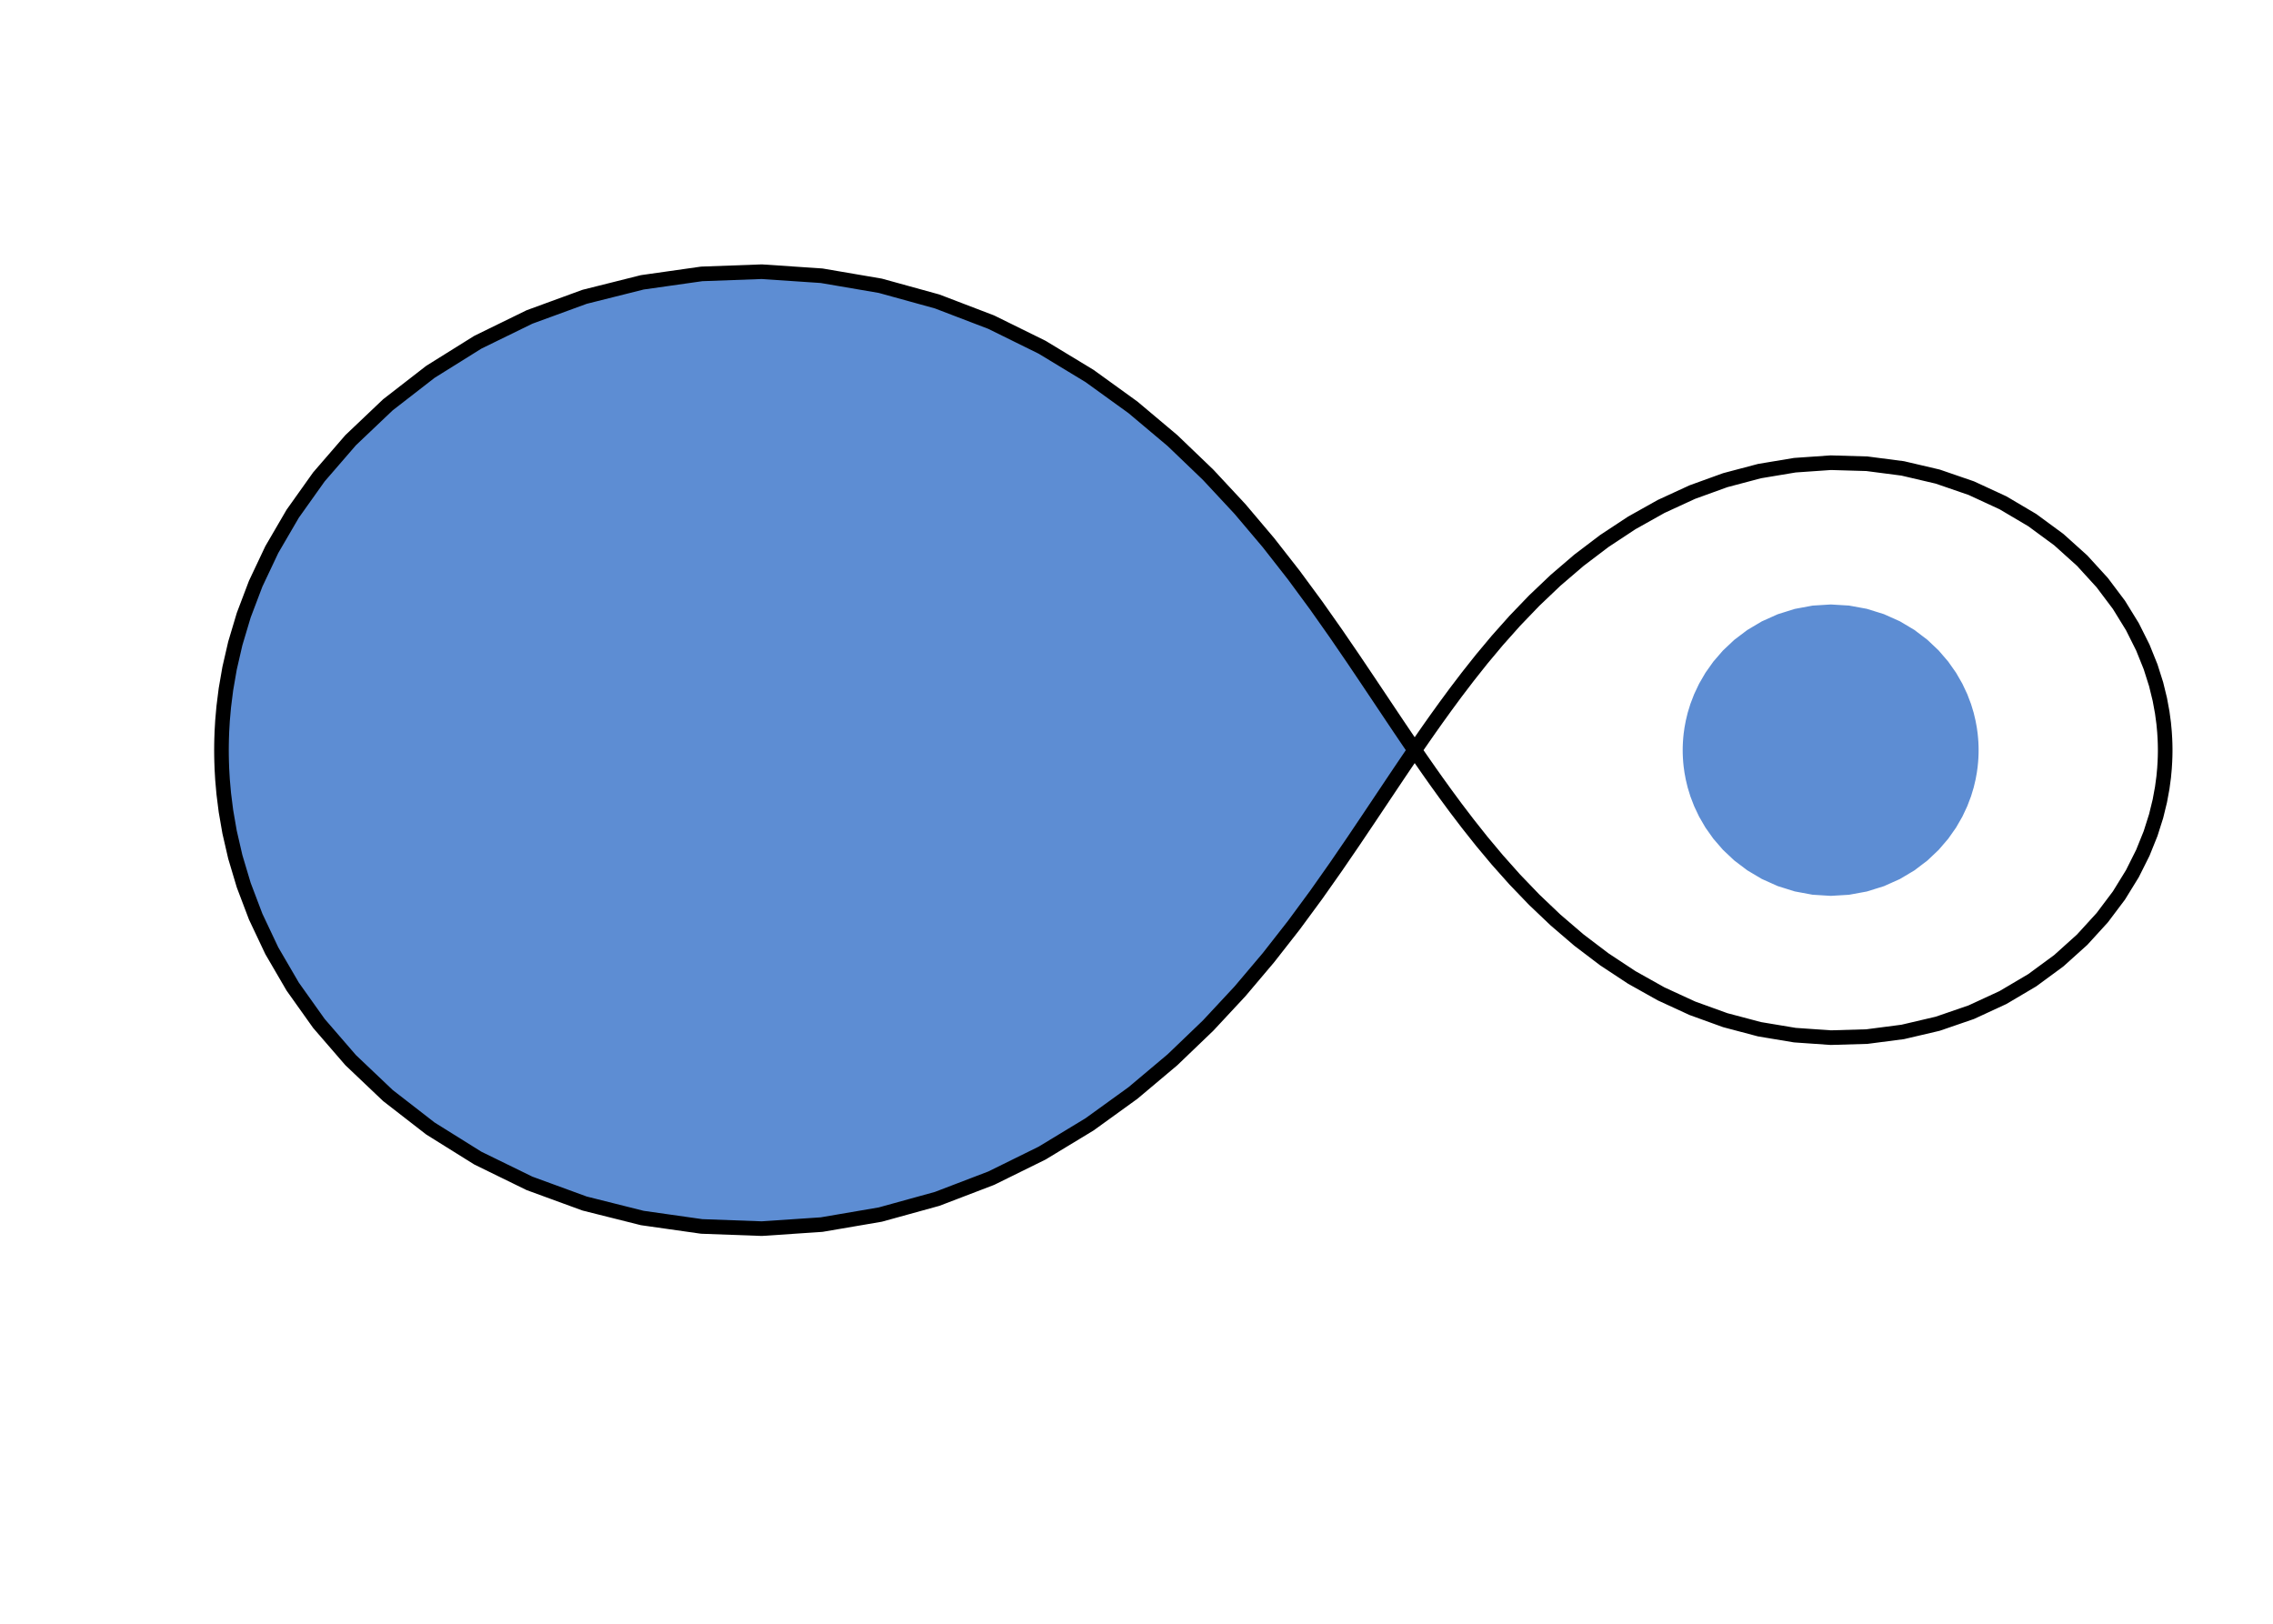<?xml version="1.0" encoding="utf-8" standalone="no"?>
<!DOCTYPE svg PUBLIC "-//W3C//DTD SVG 1.1//EN"
  "http://www.w3.org/Graphics/SVG/1.1/DTD/svg11.dtd">
<!-- Created with matplotlib (http://matplotlib.org/) -->
<svg height="300" version="1.1" viewBox="0 0 150 120" width="420" xmlns="http://www.w3.org/2000/svg" xmlns:xlink="http://www.w3.org/1999/xlink">
 <defs>
  <style type="text/css">
*{stroke-linecap:butt;stroke-linejoin:round;stroke-miterlimit:100000;}
  </style>
 </defs>
 <g id="figure_1">
  <g id="patch_1">
   <path d="M 0 110.88 
L 158.4 110.88 
L 158.4 0 
L 0 0 
z
" style="fill:none;"/>
  </g>
  <g id="axes_1">
   <g id="patch_2">
    <path clip-path="url(#pff9b6395d7)" d="M 95.56 54.873 
L 95.5 54.866 
L 95.378 54.812 
L 95.202 54.666 
L 94.955 54.384 
L 94.611 53.929 
L 94.143 53.269 
L 93.532 52.38 
L 92.767 51.249 
L 91.838 49.872 
L 90.741 48.253 
L 89.469 46.409 
L 88.013 44.359 
L 86.359 42.134 
L 84.49 39.771 
L 82.385 37.312 
L 80.025 34.808 
L 77.392 32.314 
L 74.472 29.891 
L 71.263 27.604 
L 67.77 25.518 
L 64.012 23.695 
L 60.019 22.193 
L 55.833 21.064 
L 51.505 20.348 
L 47.096 20.073 
L 42.671 20.255 
L 38.3 20.895 
L 34.054 21.979 
L 29.999 23.479 
L 26.2 25.352 
L 22.714 27.542 
L 19.586 29.982 
L 16.849 32.596 
L 14.518 35.302 
L 12.594 38.018 
L 11.057 40.666 
L 9.874 43.177 
L 8.998 45.495 
L 8.377 47.579 
L 7.958 49.404 
L 7.69 50.959 
L 7.529 52.244 
L 7.439 53.271 
L 7.393 54.059 
L 7.373 54.634 
L 7.365 55.024 
L 7.363 55.264 
L 7.362 55.388 
L 7.362 55.433 
L 7.362 55.44 
L 7.362 55.447 
L 7.362 55.492 
L 7.363 55.616 
L 7.365 55.856 
L 7.373 56.246 
L 7.393 56.821 
L 7.439 57.609 
L 7.529 58.636 
L 7.69 59.921 
L 7.958 61.476 
L 8.377 63.301 
L 8.998 65.385 
L 9.874 67.703 
L 11.057 70.214 
L 12.594 72.862 
L 14.518 75.578 
L 16.849 78.284 
L 19.586 80.898 
L 22.714 83.338 
L 26.2 85.528 
L 29.999 87.401 
L 34.054 88.901 
L 38.3 89.985 
L 42.671 90.625 
L 47.096 90.807 
L 51.505 90.532 
L 55.833 89.816 
L 60.019 88.687 
L 64.012 87.185 
L 67.77 85.362 
L 71.263 83.276 
L 74.472 80.989 
L 77.392 78.566 
L 80.025 76.072 
L 82.385 73.568 
L 84.49 71.109 
L 86.359 68.746 
L 88.013 66.521 
L 89.469 64.471 
L 90.741 62.627 
L 91.838 61.008 
L 92.767 59.631 
L 93.532 58.5 
L 94.143 57.611 
L 94.611 56.951 
L 94.955 56.496 
L 95.202 56.214 
L 95.378 56.068 
L 95.5 56.014 
L 95.56 56.007 
z
" style="fill:#5d8dd3;stroke:#5d8dd3;stroke-linejoin:miter;stroke-width:0.5;"/>
   </g>
   <g id="patch_3">
    <path clip-path="url(#pff9b6395d7)" d="M 115.62 55.44 
L 115.62 55.442 
L 115.62 55.454 
L 115.62 55.487 
L 115.621 55.552 
L 115.622 55.657 
L 115.627 55.811 
L 115.637 56.023 
L 115.656 56.3 
L 115.691 56.646 
L 115.75 57.067 
L 115.842 57.563 
L 115.979 58.134 
L 116.176 58.776 
L 116.446 59.48 
L 116.804 60.236 
L 117.263 61.027 
L 117.835 61.834 
L 118.528 62.634 
L 119.344 63.402 
L 120.281 64.111 
L 121.332 64.735 
L 122.483 65.251 
L 123.713 65.636 
L 125 65.875 
L 126.317 65.957 
L 127.634 65.878 
L 128.922 65.642 
L 130.154 65.258 
L 131.305 64.743 
L 132.356 64.118 
L 133.293 63.406 
L 134.107 62.636 
L 134.797 61.833 
L 135.366 61.024 
L 135.821 60.232 
L 136.176 59.475 
L 136.443 58.771 
L 136.637 58.13 
L 136.772 57.56 
L 136.863 57.064 
L 136.921 56.644 
L 136.955 56.298 
L 136.975 56.022 
L 136.984 55.811 
L 136.989 55.656 
L 136.99 55.552 
L 136.991 55.487 
L 136.991 55.454 
L 136.991 55.442 
L 136.991 55.44 
L 136.991 55.438 
L 136.991 55.426 
L 136.991 55.393 
L 136.99 55.328 
L 136.989 55.224 
L 136.984 55.069 
L 136.975 54.858 
L 136.955 54.582 
L 136.921 54.236 
L 136.863 53.816 
L 136.772 53.32 
L 136.637 52.75 
L 136.443 52.109 
L 136.176 51.405 
L 135.821 50.648 
L 135.366 49.856 
L 134.797 49.047 
L 134.107 48.244 
L 133.293 47.474 
L 132.356 46.762 
L 131.305 46.137 
L 130.154 45.622 
L 128.922 45.238 
L 127.634 45.002 
L 126.317 44.923 
L 125 45.005 
L 123.713 45.244 
L 122.483 45.629 
L 121.332 46.145 
L 120.281 46.769 
L 119.344 47.478 
L 118.528 48.246 
L 117.835 49.046 
L 117.263 49.853 
L 116.804 50.644 
L 116.446 51.4 
L 116.176 52.104 
L 115.979 52.746 
L 115.842 53.317 
L 115.75 53.813 
L 115.691 54.234 
L 115.656 54.58 
L 115.637 54.857 
L 115.627 55.069 
L 115.622 55.223 
L 115.621 55.328 
L 115.62 55.393 
L 115.62 55.426 
L 115.62 55.438 
L 115.62 55.44 
z
" style="fill:#5d8dd3;stroke:#5d8dd3;stroke-linejoin:miter;stroke-width:0.5;"/>
   </g>
   <g id="patch_4">
    <path clip-path="url(#pff9b6395d7)" d="M 95.56 55.44 
L 95.555 55.432 
L 95.517 55.376 
L 95.414 55.227 
L 95.218 54.939 
L 94.903 54.475 
L 94.449 53.803 
L 93.842 52.898 
L 93.073 51.748 
L 92.137 50.349 
L 91.032 48.706 
L 89.752 46.835 
L 88.289 44.758 
L 86.63 42.504 
L 84.757 40.11 
L 82.651 37.62 
L 80.29 35.084 
L 77.656 32.557 
L 74.736 30.102 
L 71.525 27.783 
L 68.028 25.664 
L 64.265 23.809 
L 60.264 22.278 
L 56.067 21.12 
L 51.727 20.378 
L 47.303 20.08 
L 42.863 20.242 
L 38.474 20.865 
L 34.209 21.935 
L 30.136 23.425 
L 26.319 25.291 
L 22.815 27.478 
L 19.67 29.917 
L 16.917 32.532 
L 14.572 35.242 
L 12.636 37.963 
L 11.089 40.617 
L 9.898 43.136 
L 9.016 45.461 
L 8.391 47.552 
L 7.969 49.383 
L 7.699 50.943 
L 7.537 52.232 
L 7.446 53.263 
L 7.4 54.054 
L 7.38 54.631 
L 7.372 55.023 
L 7.37 55.263 
L 7.369 55.387 
L 7.369 55.433 
L 7.369 55.44 
L 7.369 55.447 
L 7.369 55.493 
L 7.37 55.617 
L 7.372 55.857 
L 7.38 56.249 
L 7.4 56.826 
L 7.446 57.617 
L 7.537 58.648 
L 7.699 59.937 
L 7.969 61.497 
L 8.391 63.328 
L 9.016 65.419 
L 9.898 67.744 
L 11.089 70.263 
L 12.636 72.917 
L 14.572 75.638 
L 16.917 78.348 
L 19.67 80.963 
L 22.815 83.402 
L 26.319 85.589 
L 30.136 87.455 
L 34.209 88.945 
L 38.474 90.015 
L 42.863 90.638 
L 47.303 90.8 
L 51.727 90.502 
L 56.067 89.76 
L 60.264 88.602 
L 64.265 87.071 
L 68.028 85.216 
L 71.525 83.097 
L 74.736 80.778 
L 77.656 78.323 
L 80.29 75.796 
L 82.651 73.26 
L 84.757 70.77 
L 86.63 68.376 
L 88.289 66.122 
L 89.752 64.045 
L 91.032 62.174 
L 92.137 60.531 
L 93.073 59.132 
L 93.842 57.982 
L 94.449 57.077 
L 94.903 56.405 
L 95.218 55.941 
L 95.414 55.653 
L 95.517 55.504 
L 95.555 55.448 
L 95.56 55.44 
z
" style="fill:none;stroke:#000000;stroke-linejoin:miter;stroke-width:1.08;"/>
   </g>
   <g id="patch_5">
    <path clip-path="url(#pff9b6395d7)" d="M 95.56 55.44 
L 95.564 55.445 
L 95.588 55.481 
L 95.653 55.576 
L 95.779 55.759 
L 95.983 56.055 
L 96.28 56.483 
L 96.682 57.059 
L 97.199 57.789 
L 97.837 58.674 
L 98.599 59.708 
L 99.491 60.878 
L 100.512 62.166 
L 101.668 63.548 
L 102.961 65 
L 104.395 66.492 
L 105.974 67.994 
L 107.701 69.474 
L 109.579 70.899 
L 111.607 72.236 
L 113.779 73.453 
L 116.088 74.516 
L 118.518 75.395 
L 121.05 76.065 
L 123.66 76.5 
L 126.317 76.685 
L 128.987 76.607 
L 131.634 76.263 
L 134.218 75.658 
L 136.7 74.804 
L 139.041 73.722 
L 141.207 72.442 
L 143.166 71.002 
L 144.895 69.446 
L 146.379 67.82 
L 147.615 66.177 
L 148.609 64.564 
L 149.379 63.026 
L 149.953 61.601 
L 150.361 60.314 
L 150.637 59.185 
L 150.814 58.222 
L 150.921 57.425 
L 150.98 56.787 
L 151.01 56.298 
L 151.024 55.941 
L 151.029 55.698 
L 151.031 55.55 
L 151.031 55.473 
L 151.031 55.444 
L 151.031 55.44 
L 151.031 55.436 
L 151.031 55.407 
L 151.031 55.33 
L 151.029 55.182 
L 151.024 54.939 
L 151.01 54.582 
L 150.98 54.093 
L 150.921 53.455 
L 150.814 52.658 
L 150.637 51.695 
L 150.361 50.566 
L 149.953 49.279 
L 149.379 47.854 
L 148.609 46.316 
L 147.615 44.703 
L 146.379 43.06 
L 144.895 41.434 
L 143.166 39.878 
L 141.207 38.438 
L 139.041 37.158 
L 136.7 36.076 
L 134.218 35.222 
L 131.634 34.617 
L 128.987 34.273 
L 126.317 34.195 
L 123.66 34.38 
L 121.05 34.815 
L 118.518 35.485 
L 116.088 36.364 
L 113.779 37.427 
L 111.607 38.644 
L 109.579 39.981 
L 107.701 41.406 
L 105.974 42.886 
L 104.395 44.388 
L 102.961 45.88 
L 101.668 47.332 
L 100.512 48.714 
L 99.491 50.002 
L 98.599 51.172 
L 97.837 52.206 
L 97.199 53.091 
L 96.682 53.821 
L 96.28 54.397 
L 95.983 54.825 
L 95.779 55.121 
L 95.653 55.304 
L 95.588 55.399 
L 95.564 55.435 
L 95.56 55.44 
z
" style="fill:none;stroke:#000000;stroke-linejoin:miter;stroke-width:1.08;"/>
   </g>
   <g id="line2d_1">
    <path clip-path="url(#pff9b6395d7)" d="M 47.303 55.44 
" style="fill:none;stroke:#0000ff;stroke-linecap:square;stroke-width:0.5;"/>
    <defs>
     <path d="M -3 0 
L 3 0 
M 0 3 
L 0 -3 
" id="m84b2258e36"/>
    </defs>
    <g clip-path="url(#pff9b6395d7)">
     <use style="fill:#0000ff;" x="47.303" xlink:href="#m84b2258e36" y="55.44"/>
    </g>
   </g>
   <g id="line2d_2">
    <path clip-path="url(#pff9b6395d7)" d="M 126.317 55.44 
" style="fill:none;stroke:#008000;stroke-linecap:square;stroke-width:0.5;"/>
    <defs>
     <path d="M -3 0 
L 3 0 
M 0 3 
L 0 -3 
" id="m26223fbe75"/>
    </defs>
    <g clip-path="url(#pff9b6395d7)">
     <use style="fill:#008000;" x="126.317" xlink:href="#m26223fbe75" y="55.44"/>
    </g>
   </g>
   <g id="line2d_3">
    <path clip-path="url(#pff9b6395d7)" d="M 67.057 55.44 
" style="fill:none;stroke:#ff0000;stroke-linecap:square;stroke-width:0.5;"/>
    <defs>
     <path d="M -3 0 
L 3 0 
M 0 3 
L 0 -3 
" id="m3c6c19732d"/>
    </defs>
    <g clip-path="url(#pff9b6395d7)">
     <use style="fill:#ff0000;" x="67.057" xlink:href="#m3c6c19732d" y="55.44"/>
    </g>
   </g>
  </g>
 </g>
 <defs>
  <clipPath id="pff9b6395d7">
   <rect height="110.88" width="158.028" x="0.186" y="0.0"/>
  </clipPath>
 </defs>
</svg>
